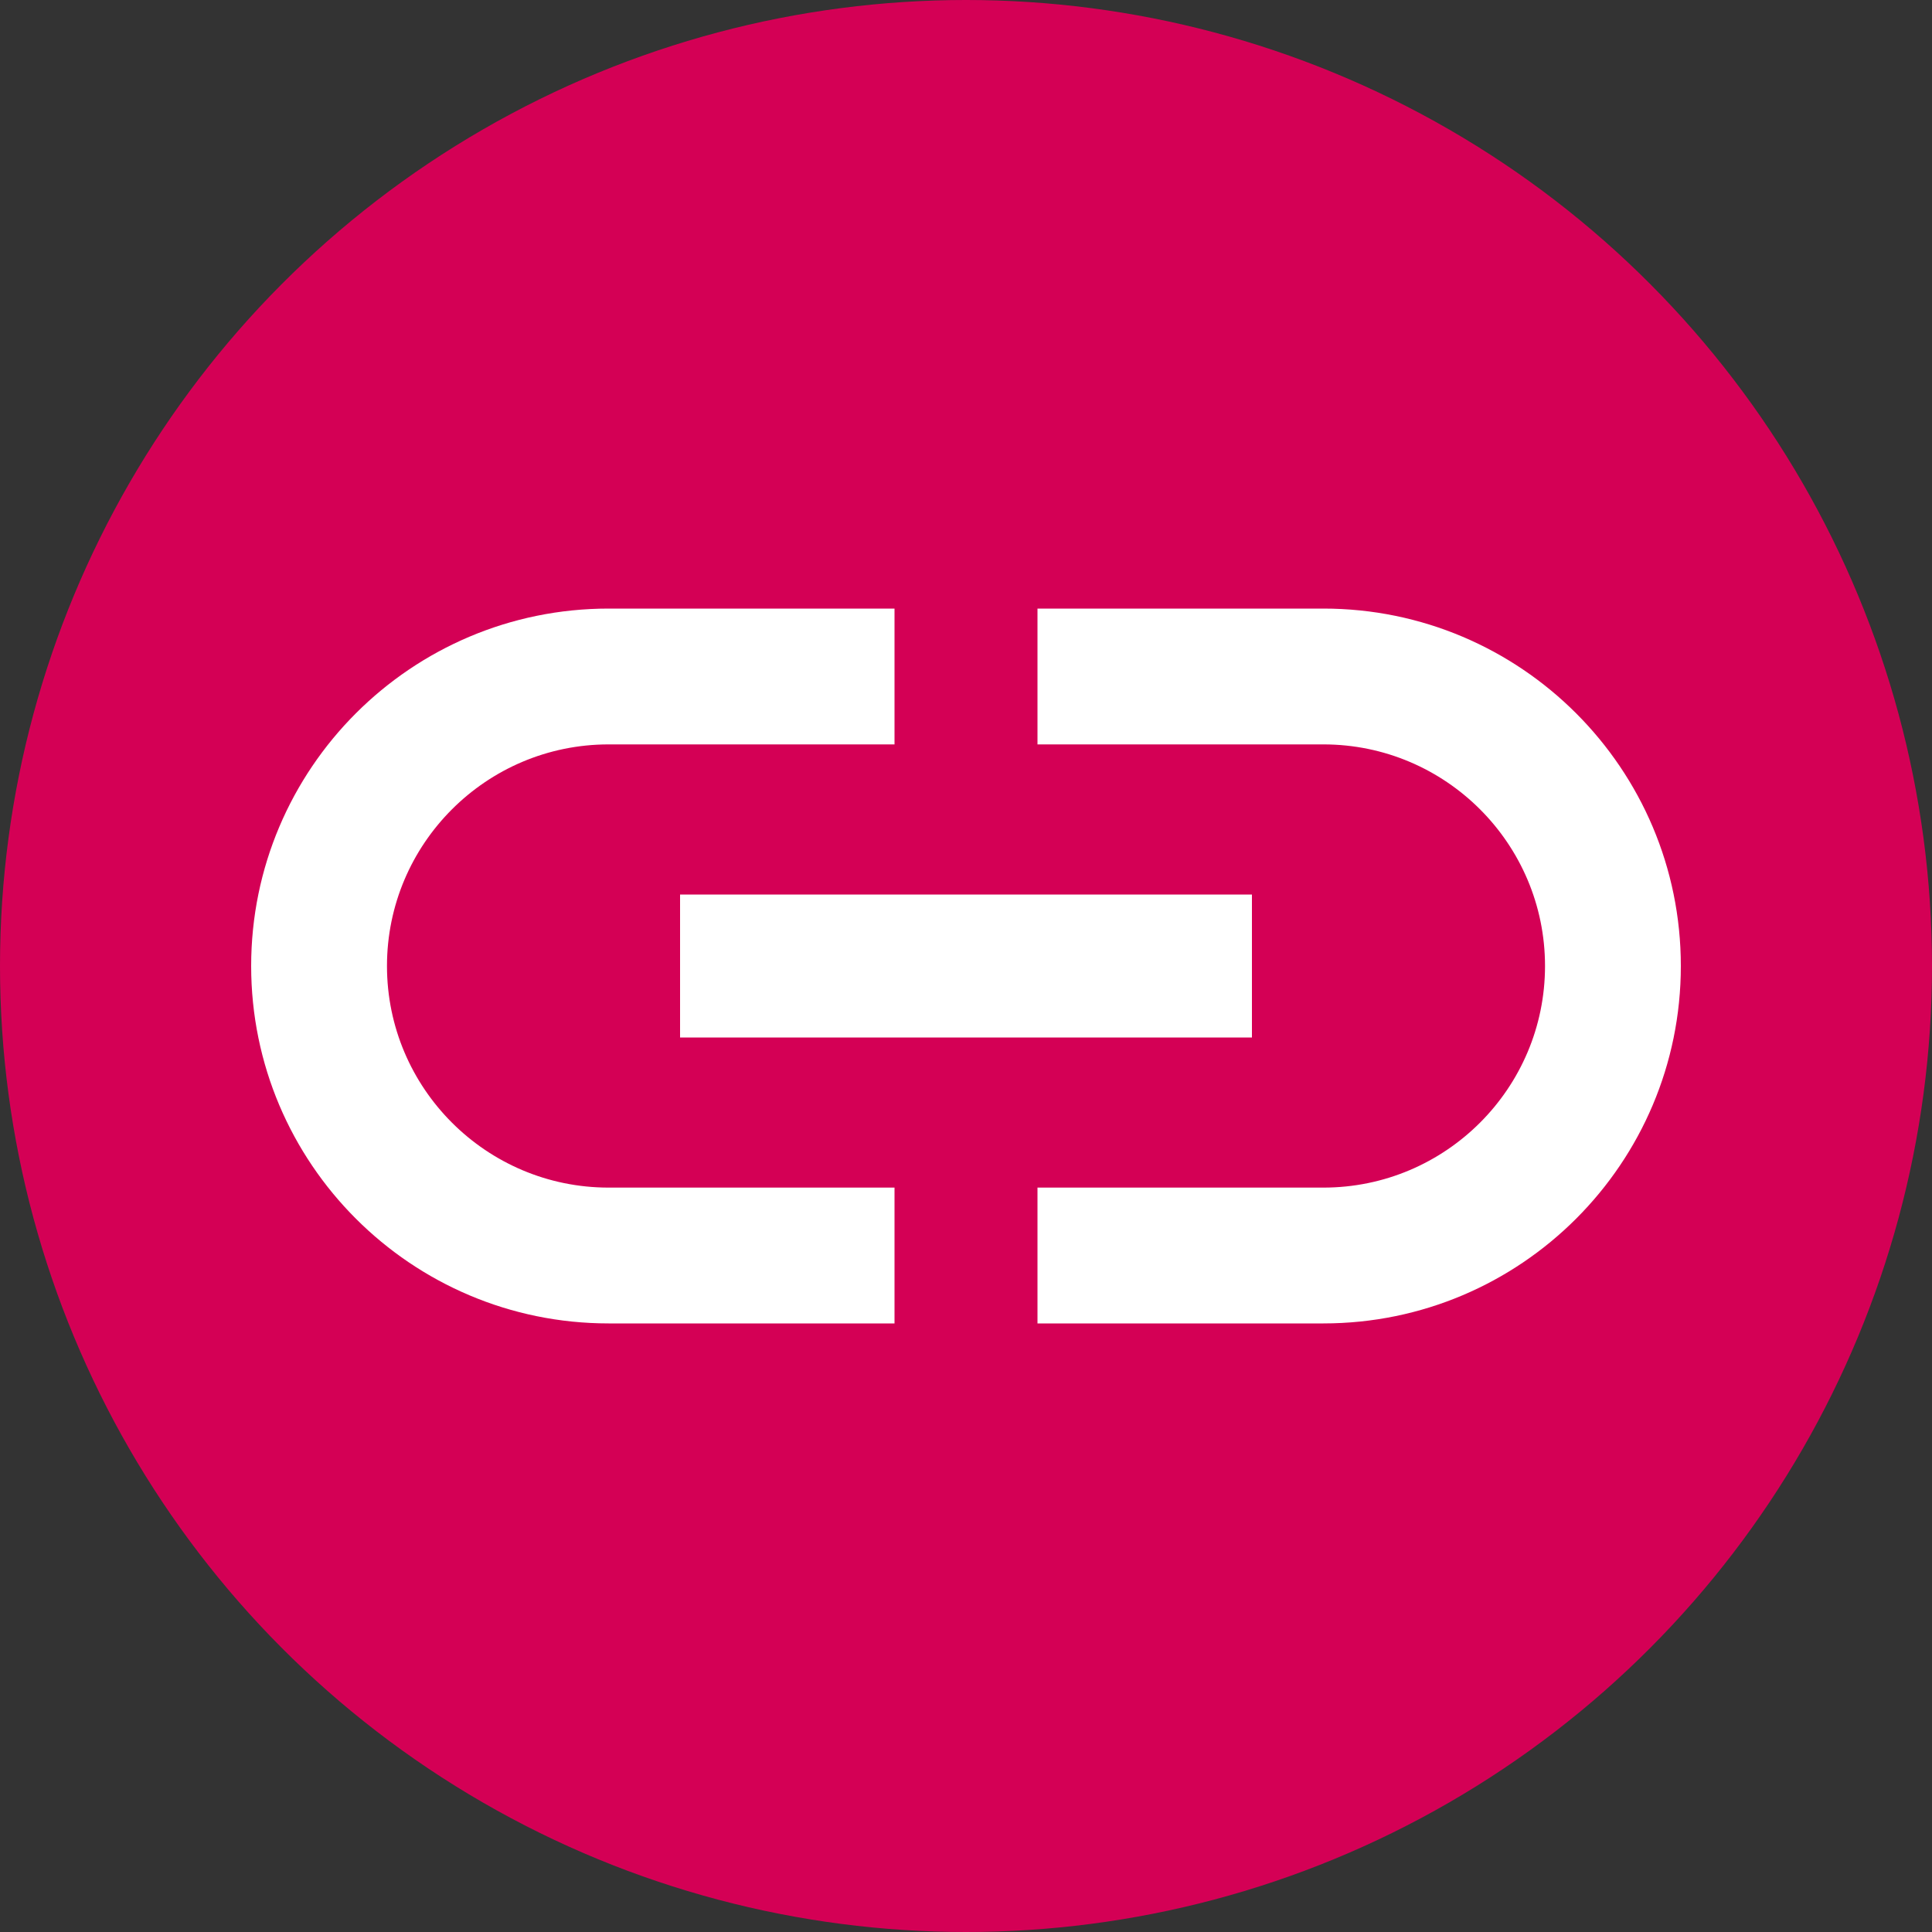 <?xml version="1.0" encoding="UTF-8" standalone="no"?>
<svg
   xmlns:dc="http://purl.org/dc/elements/1.1/"
   xmlns:cc="http://creativecommons.org/ns#"
   xmlns:rdf="http://www.w3.org/1999/02/22-rdf-syntax-ns#"
   xmlns:svg="http://www.w3.org/2000/svg"
   xmlns="http://www.w3.org/2000/svg"
   xmlns:sodipodi="http://sodipodi.sourceforge.net/DTD/sodipodi-0.dtd"
   xmlns:inkscape="http://www.inkscape.org/namespaces/inkscape"
   height="50"
   viewBox="0 0 50 50"
   width="50"
   version="1.1"
   id="svg6"
   sodipodi:docname="link.svg"
   style="fill:#ffffff"
   inkscape:version="0.92pre3 r">
  <rect x="0" y="0" width="50" height="50" fill="#333333" stroke="none"/>
  <defs
     id="defs10">
    <path
       d="M 0,0 H 24 V 24 H 0 Z"
       id="a"
       inkscape:connector-curvature="0" />
  </defs>
  <sodipodi:namedview
     pagecolor="#ffffff"
     bordercolor="#666666"
     borderopacity="1"
     objecttolerance="10"
     gridtolerance="10"
     guidetolerance="10"
     inkscape:pageopacity="0"
     inkscape:pageshadow="2"
     inkscape:window-width="1280"
     inkscape:window-height="953"
     id="namedview8"
     showgrid="false"
     inkscape:zoom="4"
     inkscape:cx="20.440678"
     inkscape:cy="16.169492"
     inkscape:window-x="0"
     inkscape:window-y="24"
     inkscape:window-maximized="1"
     inkscape:current-layer="svg6" />
  <g
     id="g100"
     transform="translate(5.169,7.915)">
    <circle
       r="25"
       cy="17.085"
       cx="19.831"
       id="path3671"
       style="fill:#d40055;fill-opacity:1;fill-rule:evenodd;stroke:none;stroke-width:3.903px;stroke-linecap:butt;stroke-linejoin:miter;stroke-opacity:1" />
    <path
       style="stroke-width:1.85"
       inkscape:connector-curvature="0"
       id="path4"
       d="m 4.846,17.085 c 0,-3.163 2.571,-5.735 5.735,-5.735 h 7.4 V 7.835 h -7.4 c -5.106,0 -9.25,4.144 -9.25,9.25 0,5.106 4.144,9.25 9.25,9.25 h 7.4 v -3.515 h -7.4 c -3.163,0 -5.735,-2.571 -5.735,-5.735 z m 7.585,1.85 h 14.8 v -3.7 h -14.8 z m 16.65,-11.1 h -7.4 v 3.515 h 7.4 c 3.163,0 5.735,2.571 5.735,5.735 0,3.163 -2.571,5.735 -5.735,5.735 h -7.4 v 3.515 h 7.4 c 5.106,0 9.25,-4.144 9.25,-9.25 0,-5.106 -4.144,-9.25 -9.25,-9.25 z" />
  </g>
</svg>
